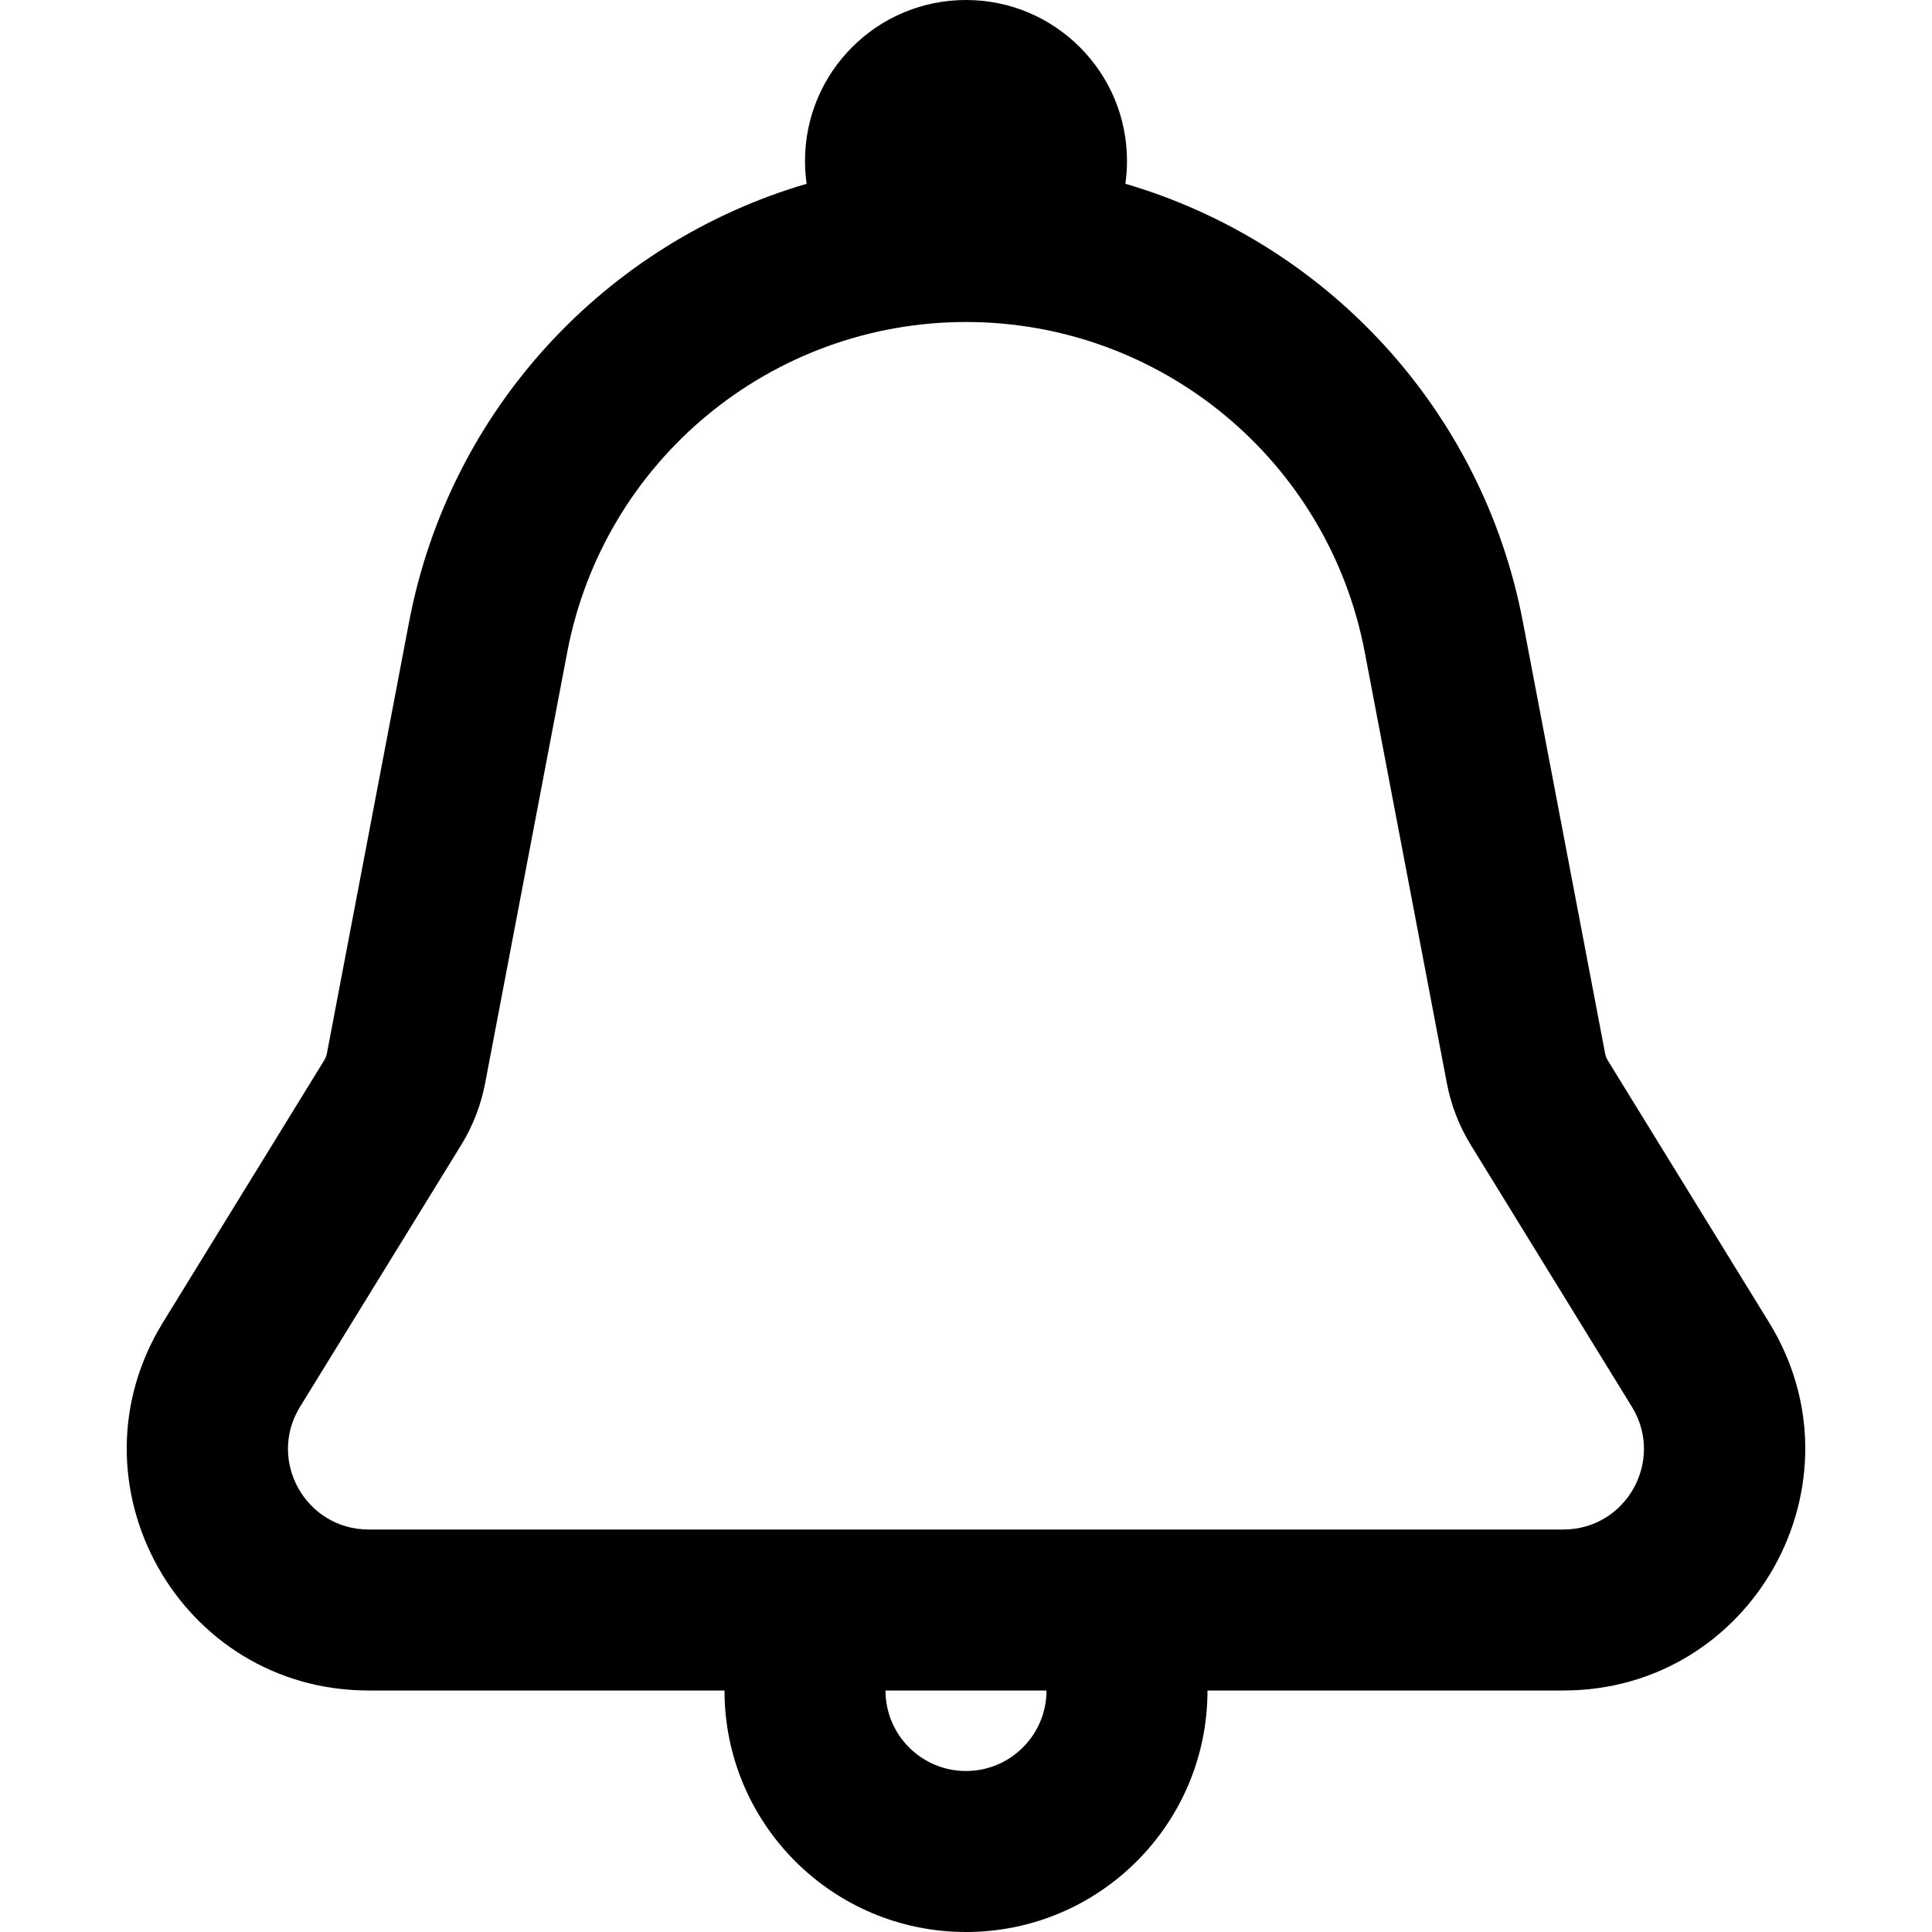 <svg width="24" height="24" viewBox="0 0 24 24" fill="none" xmlns="http://www.w3.org/2000/svg">
<path fill-rule="evenodd" clip-rule="evenodd" d="M13.98 2.283C13.993 2.191 14 2.096 14 2C14 0.895 13.104 0 12 0C10.895 0 10 0.895 10 2C10 2.096 10.007 2.191 10.02 2.283C7.536 3.011 5.587 5.076 5.082 7.725L4.061 13.085C4.055 13.116 4.043 13.146 4.026 13.174L2.024 16.428C0.794 18.427 2.232 21 4.579 21H9C9 22.657 10.343 24 12 24C13.657 24 15 22.657 15 21H19.421C21.768 21 23.206 18.427 21.976 16.428L19.973 13.174C19.956 13.146 19.945 13.116 19.939 13.085L18.918 7.725C18.413 5.076 16.464 3.011 13.98 2.283ZM12 4C9.579 4 7.5 5.721 7.047 8.099L6.026 13.459C5.974 13.729 5.874 13.988 5.73 14.222L3.727 17.476C3.317 18.142 3.797 19 4.579 19H19.421C20.203 19 20.682 18.142 20.272 17.476L18.27 14.222C18.126 13.988 18.026 13.729 17.974 13.459L16.953 8.099C16.5 5.721 14.421 4 12 4ZM12 22C12.552 22 13 21.552 13 21H11C11 21.552 11.447 22 12 22Z" fill="black"/>
</svg>
